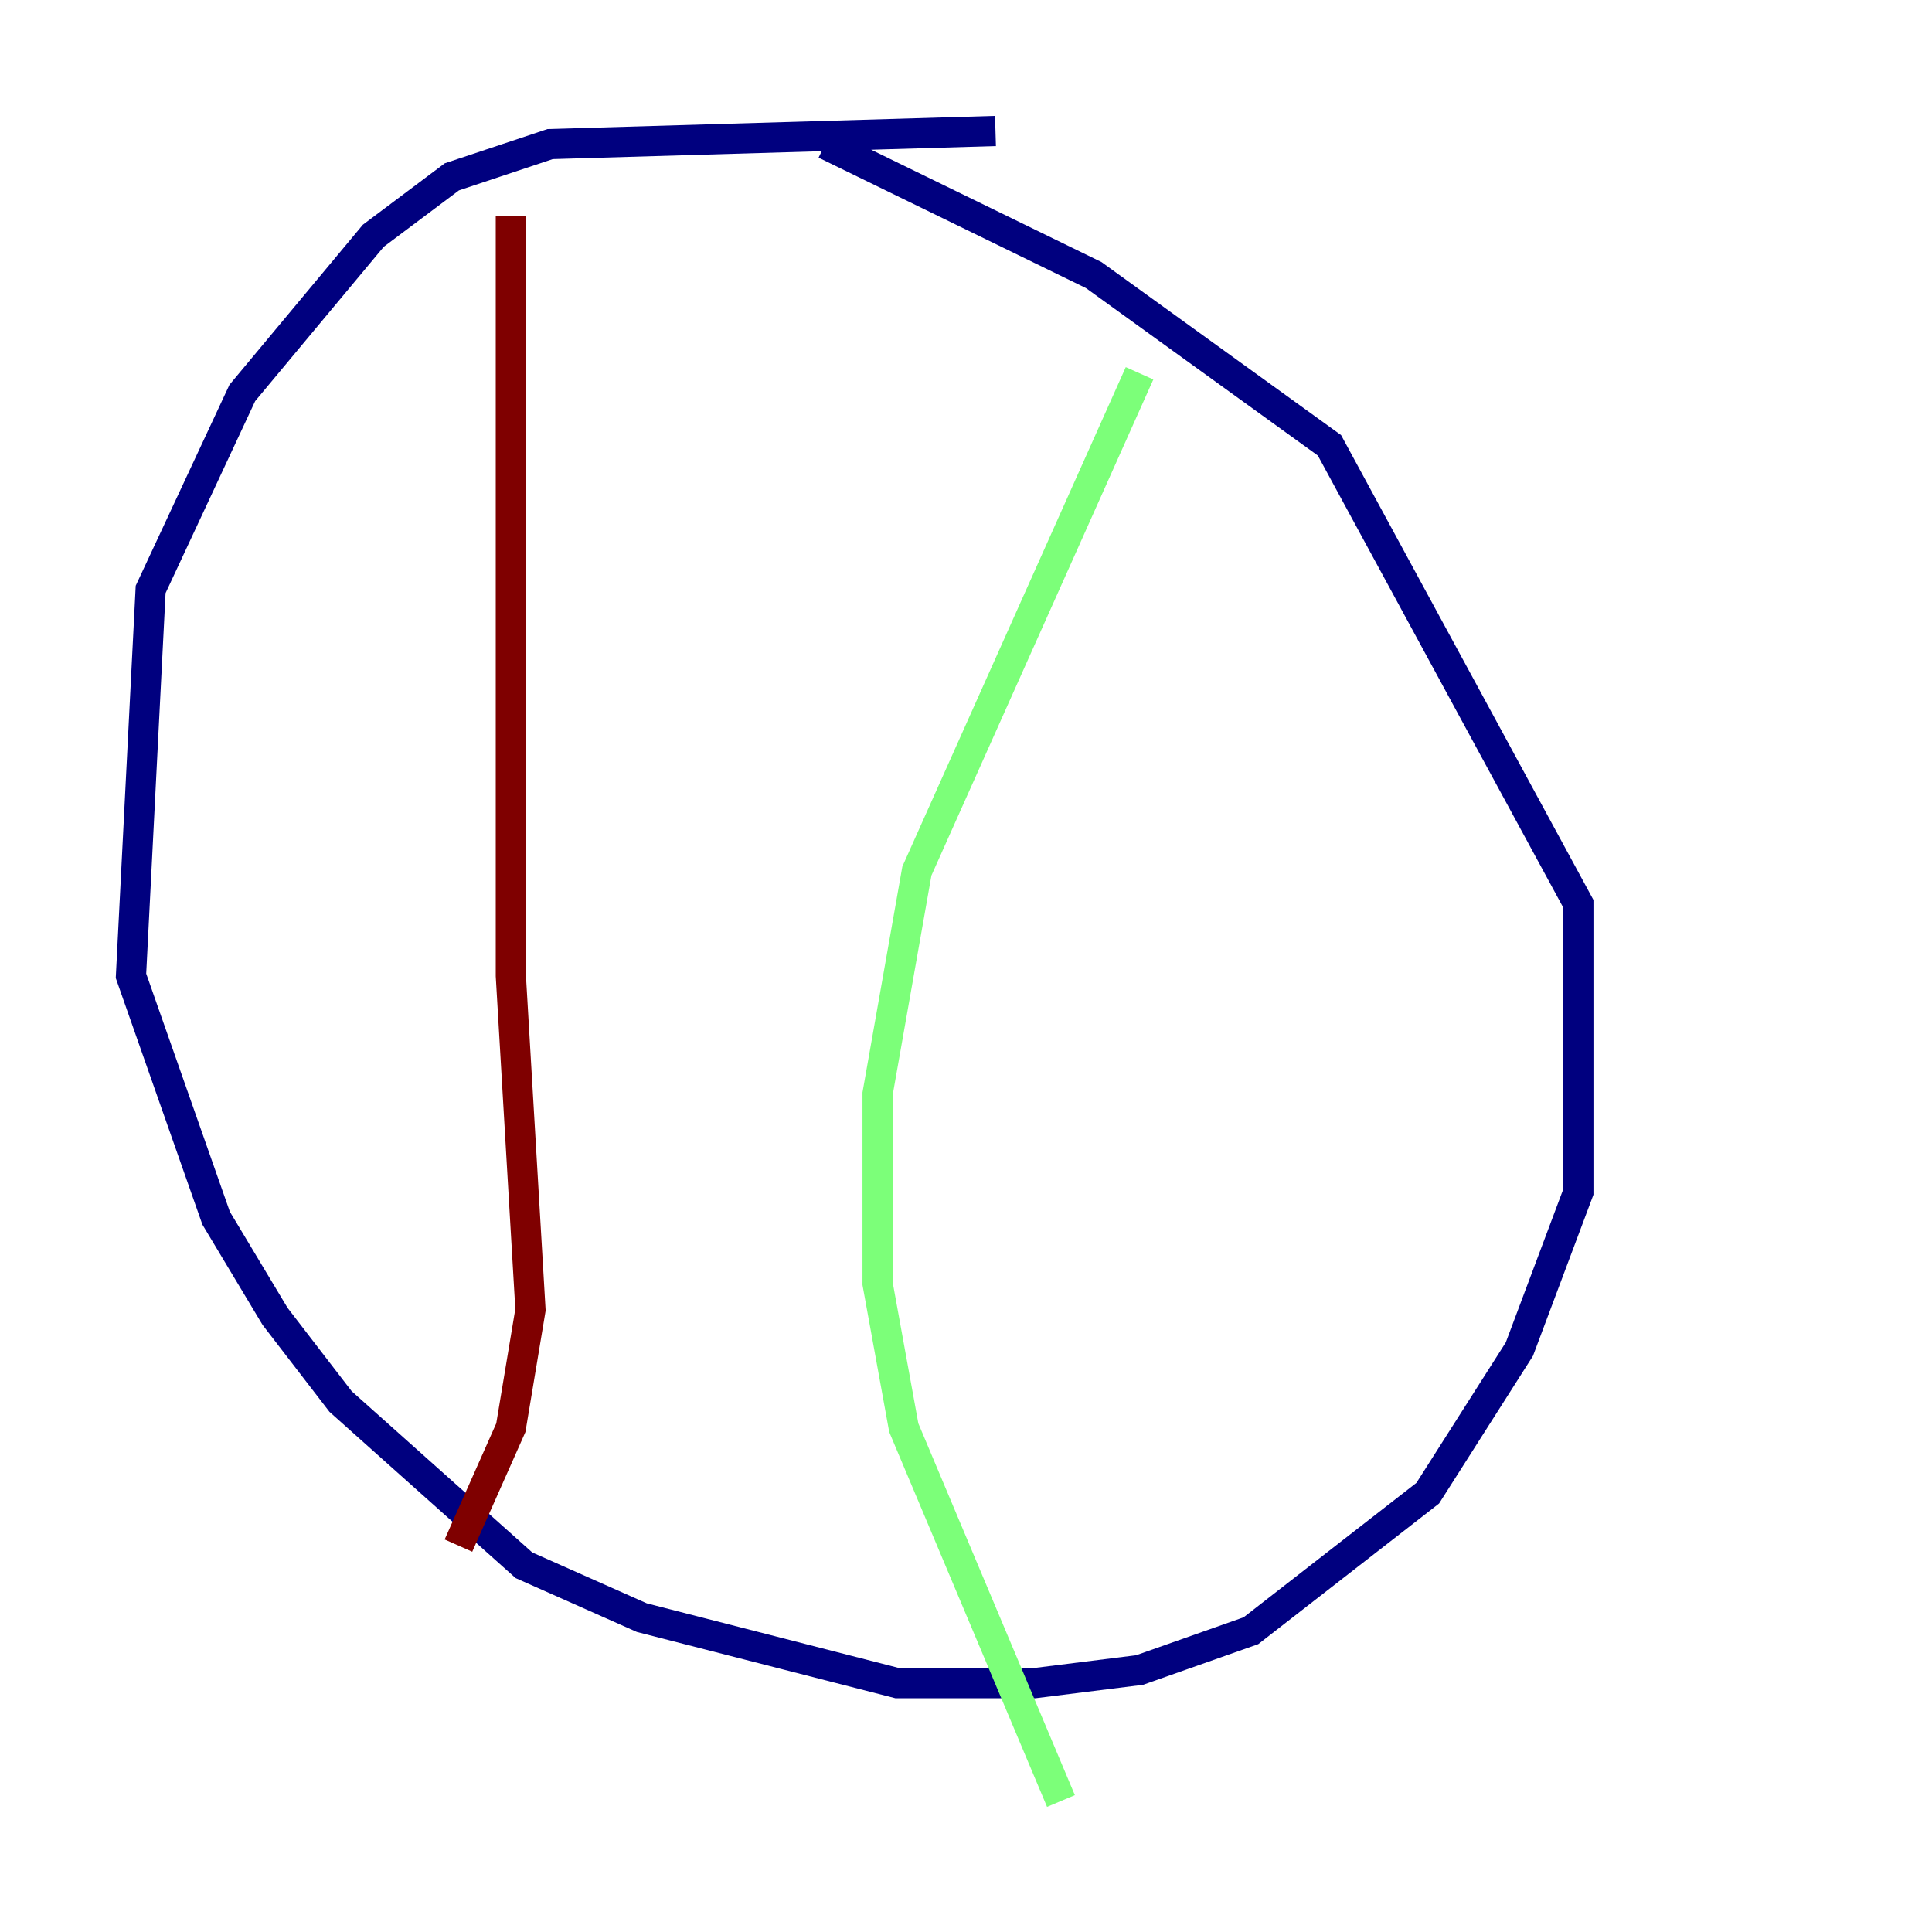 <?xml version="1.0" encoding="utf-8" ?>
<svg baseProfile="tiny" height="128" version="1.2" viewBox="0,0,128,128" width="128" xmlns="http://www.w3.org/2000/svg" xmlns:ev="http://www.w3.org/2001/xml-events" xmlns:xlink="http://www.w3.org/1999/xlink"><defs /><polyline fill="none" points="65.953,8.678 36.447,9.546 29.939,11.715 24.732,15.62 16.054,26.034 9.98,39.051 8.678,64.651 14.319,80.705 18.224,87.214 22.563,92.854 34.712,103.702 42.522,107.173 59.444,111.512 68.556,111.512 75.498,110.644 82.875,108.041 94.59,98.929 100.664,89.383 104.57,78.969 104.57,59.878 88.081,29.505 72.461,18.224 54.671,9.546" stroke="#00007f" stroke-width="2" /><polyline fill="none" points="75.498,24.732 60.746,57.709 58.142,72.461 58.142,85.044 59.878,94.59 70.291,119.322" stroke="#7cff79" stroke-width="2" /><polyline fill="none" points="33.844,14.319 33.844,64.651 35.146,86.78 33.844,94.59 30.373,102.4" stroke="#7f0000" stroke-width="2" /></svg>